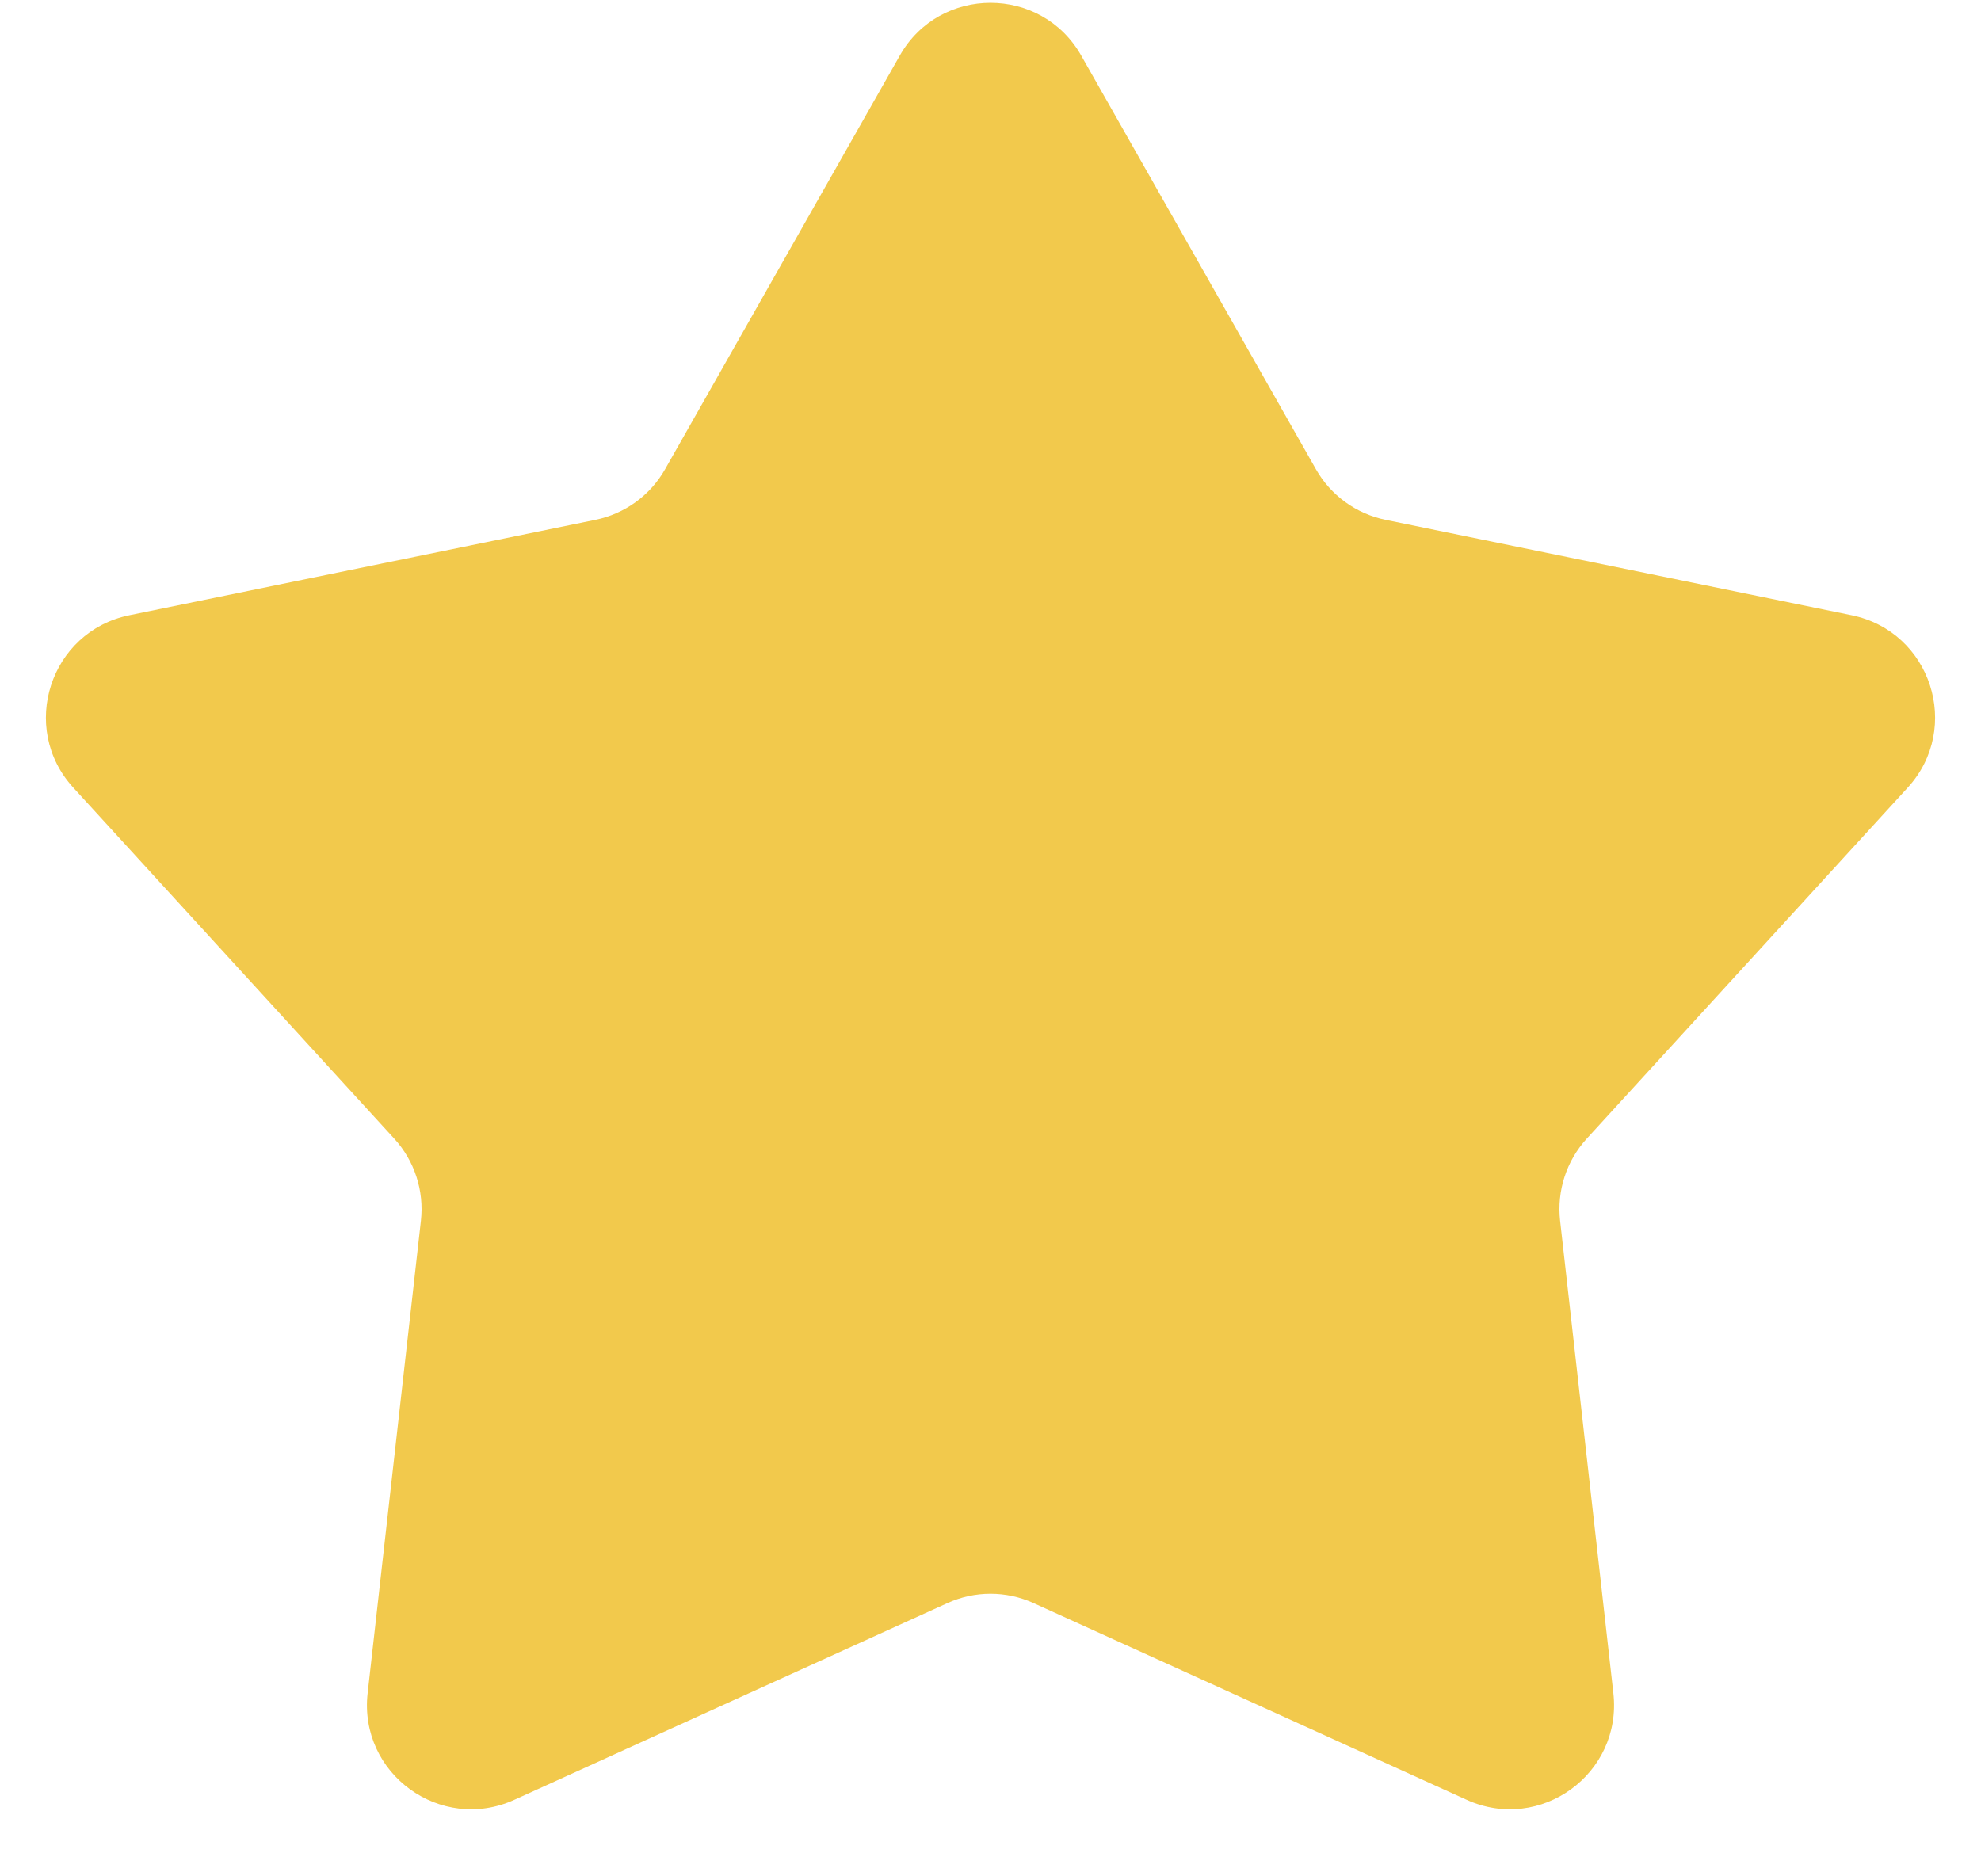 <svg width="19" height="18" viewBox="0 0 19 18" fill="none" xmlns="http://www.w3.org/2000/svg">
<path d="M8.63 0.533C9.013 -0.142 9.987 -0.142 10.37 0.533L12.621 4.501C12.763 4.752 13.007 4.929 13.29 4.987L17.759 5.902C18.52 6.058 18.821 6.983 18.297 7.556L15.219 10.923C15.024 11.136 14.931 11.423 14.963 11.71L15.474 16.243C15.561 17.015 14.774 17.587 14.067 17.266L9.914 15.379C9.651 15.259 9.349 15.259 9.086 15.379L4.933 17.266C4.226 17.587 3.439 17.015 3.526 16.243L4.037 11.71C4.069 11.423 3.976 11.136 3.781 10.923L0.703 7.556C0.179 6.983 0.48 6.058 1.241 5.902L5.71 4.987C5.993 4.929 6.237 4.752 6.379 4.501L8.63 0.533Z" fill="#F2C94C"/>
</svg>
